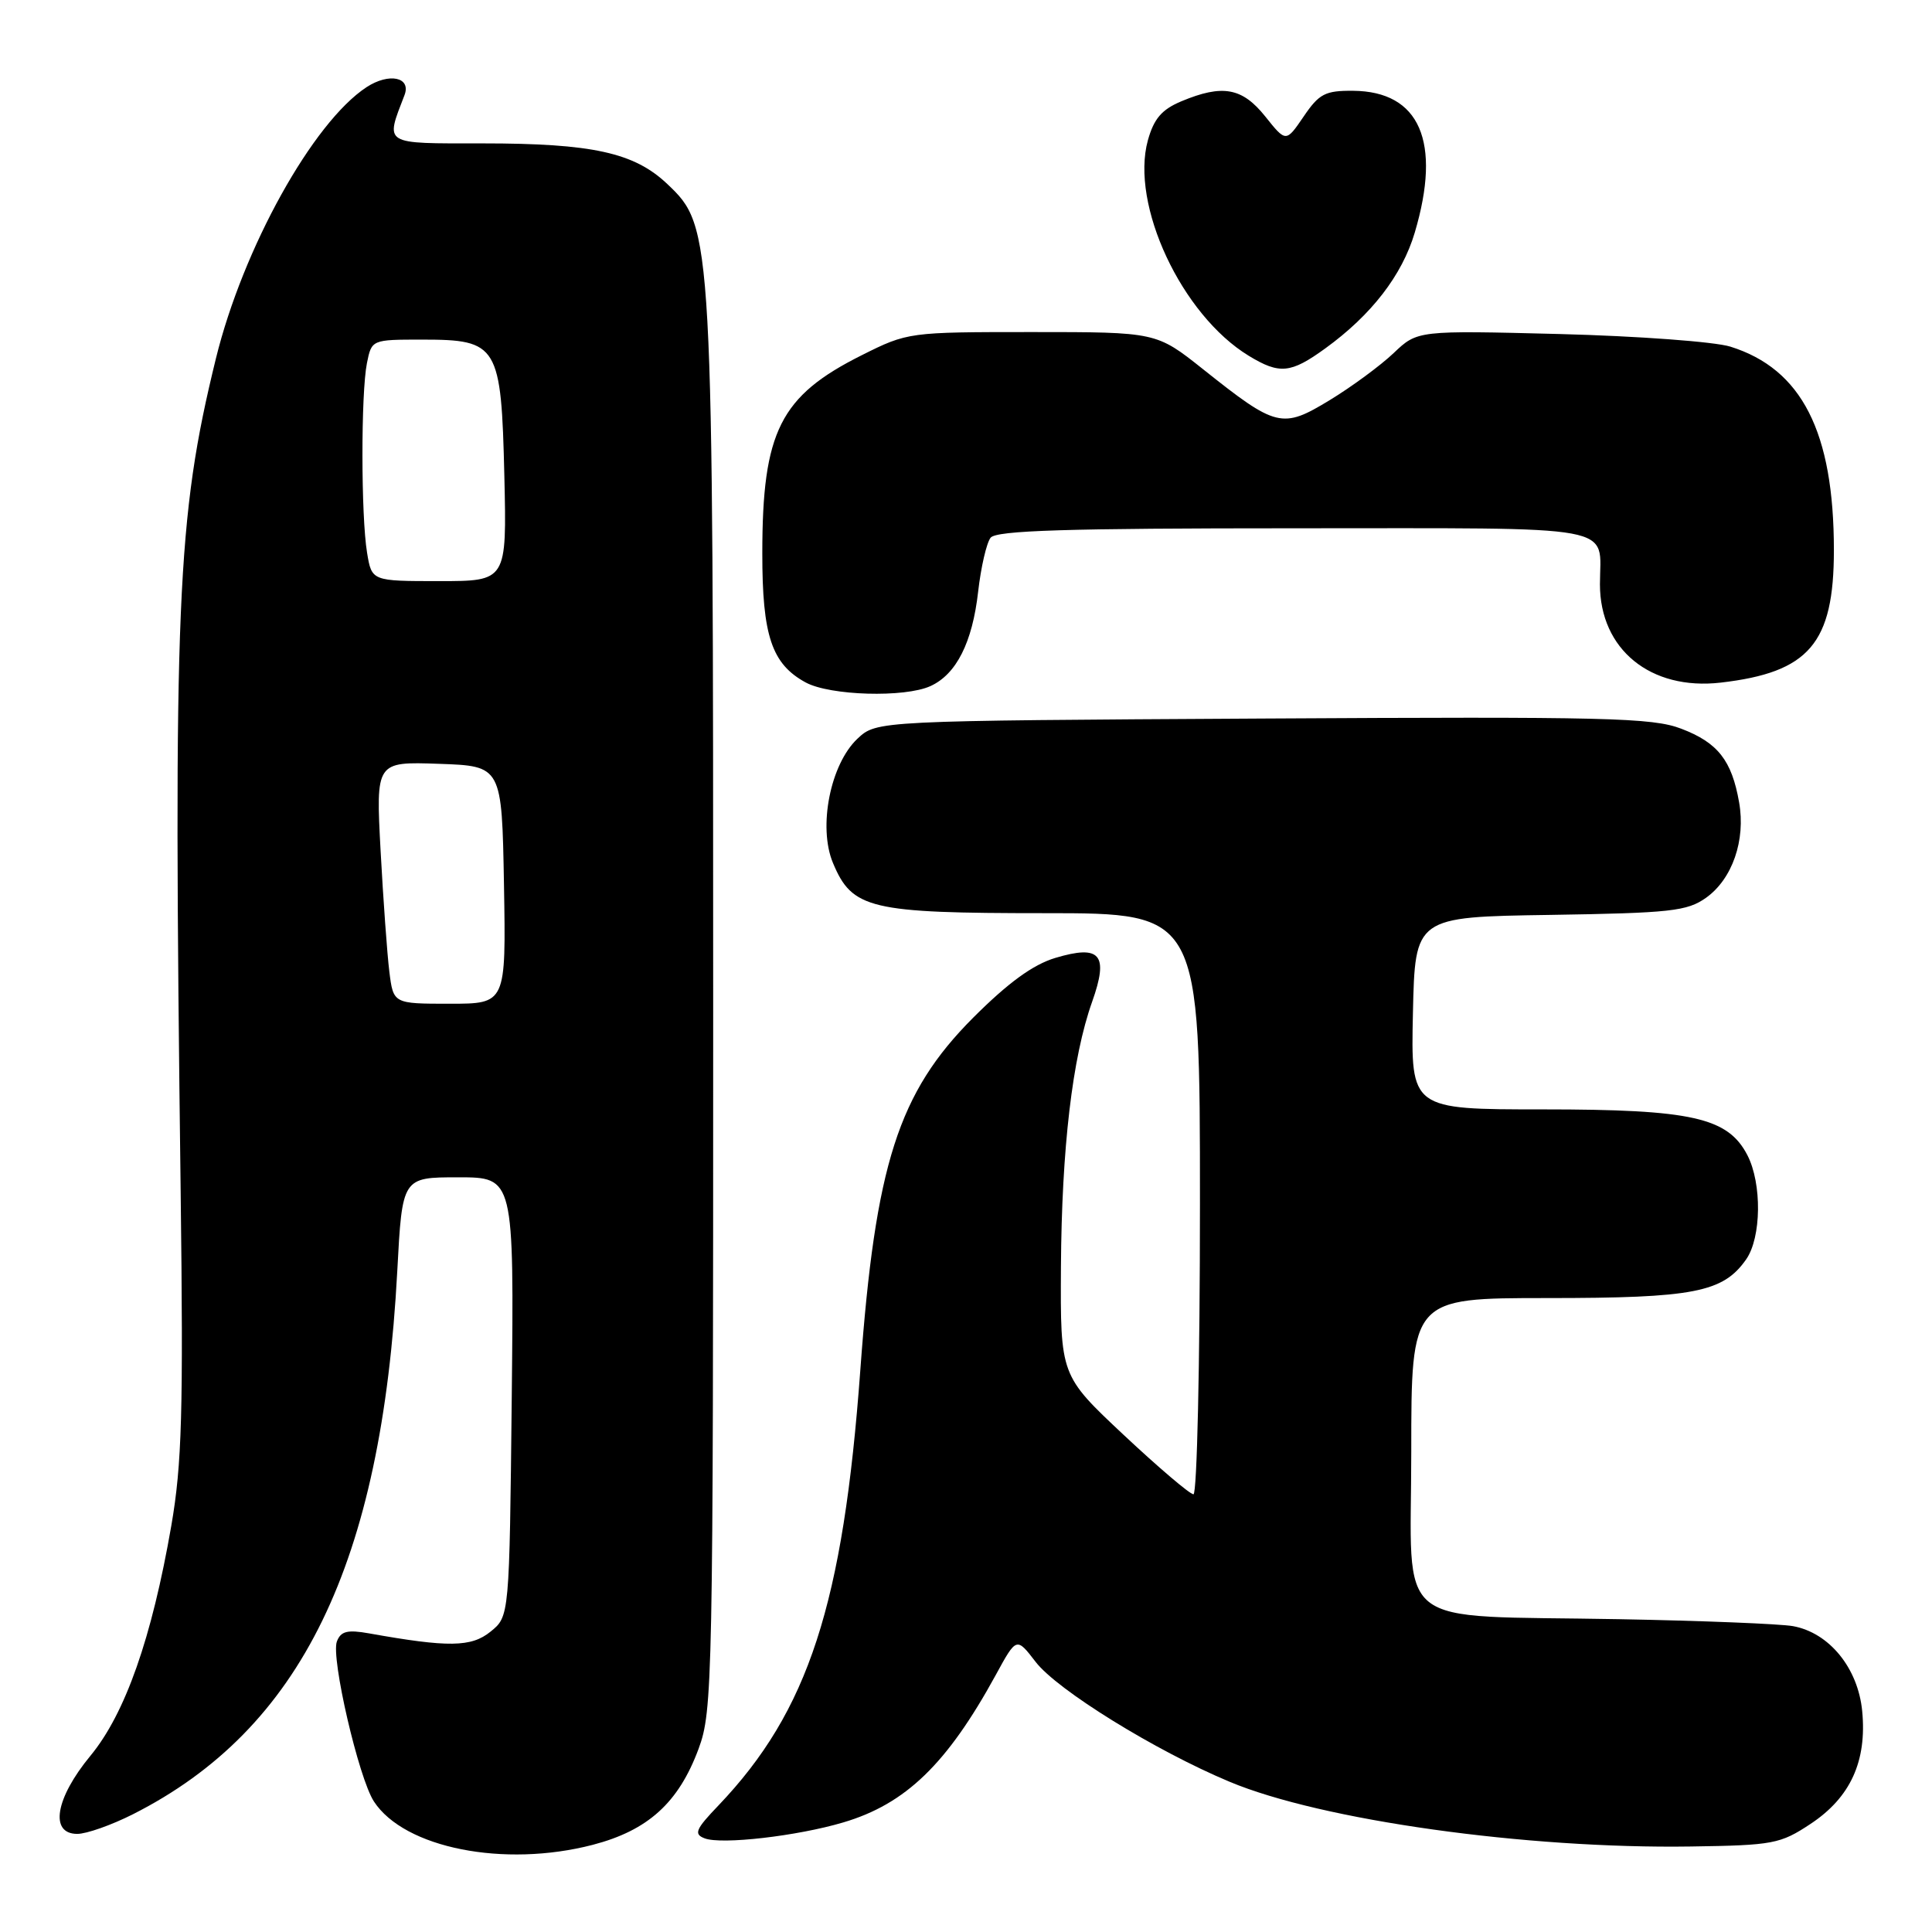 <?xml version="1.0" encoding="UTF-8" standalone="no"?>
<!DOCTYPE svg PUBLIC "-//W3C//DTD SVG 1.1//EN" "http://www.w3.org/Graphics/SVG/1.1/DTD/svg11.dtd" >
<svg xmlns="http://www.w3.org/2000/svg" xmlns:xlink="http://www.w3.org/1999/xlink" version="1.1" viewBox="0 0 256 256">
 <g >
 <path fill="currentColor"
d=" M 78.54 244.45 C 85.86 242.54 89.91 238.88 92.56 231.74 C 94.43 226.69 94.50 223.16 94.50 134.00 C 94.50 30.62 94.47 30.13 88.43 24.39 C 84.04 20.22 78.49 19.00 63.95 19.00 C 50.62 19.00 51.04 19.26 53.60 12.60 C 54.51 10.22 51.55 9.60 48.57 11.55 C 41.46 16.21 32.20 32.89 28.61 47.50 C 23.42 68.66 22.95 79.77 23.94 158.00 C 24.30 187.13 24.11 194.00 22.70 202.16 C 20.12 217.04 16.60 227.05 11.99 232.64 C 7.33 238.28 6.53 243.00 10.24 243.00 C 11.47 243.00 14.78 241.83 17.61 240.40 C 39.91 229.12 50.57 207.22 52.64 168.44 C 53.30 156.00 53.30 156.00 60.71 156.00 C 68.11 156.00 68.11 156.00 67.81 185.09 C 67.50 214.18 67.50 214.18 65.00 216.20 C 62.45 218.27 59.41 218.31 48.90 216.43 C 46.03 215.92 45.16 216.14 44.64 217.50 C 43.82 219.62 47.53 235.63 49.55 238.71 C 53.59 244.89 66.80 247.50 78.54 244.45 Z  M 239.90 241.68 C 245.19 238.18 247.39 233.38 246.75 226.73 C 246.20 221.02 242.38 216.34 237.57 215.47 C 235.88 215.17 225.50 214.75 214.50 214.55 C 184.02 213.98 187.00 216.38 187.00 192.37 C 187.00 172.00 187.00 172.00 205.03 172.00 C 224.44 172.00 228.31 171.25 231.37 166.88 C 233.40 163.99 233.48 156.83 231.54 153.07 C 228.95 148.07 224.19 147.00 204.45 147.00 C 186.94 147.00 186.94 147.00 187.22 134.25 C 187.50 121.50 187.50 121.50 205.38 121.23 C 221.37 120.98 223.55 120.74 226.06 118.96 C 229.54 116.48 231.33 111.33 230.44 106.31 C 229.47 100.76 227.62 98.40 222.78 96.56 C 218.96 95.09 212.82 94.95 167.32 95.21 C 116.16 95.50 116.16 95.50 113.62 97.88 C 110.02 101.27 108.38 109.58 110.37 114.34 C 112.92 120.45 115.24 121.00 138.45 121.00 C 159.00 121.00 159.00 121.00 159.00 159.50 C 159.00 180.68 158.61 198.00 158.14 198.00 C 157.67 198.00 153.51 194.46 148.89 190.13 C 140.50 182.26 140.50 182.26 140.58 167.88 C 140.68 152.14 142.09 140.11 144.71 132.75 C 146.94 126.47 145.82 125.14 139.83 126.93 C 136.87 127.82 133.59 130.21 128.95 134.85 C 119.03 144.79 115.99 154.28 114.00 181.50 C 111.73 212.58 107.12 226.73 95.21 239.22 C 92.16 242.40 91.90 243.03 93.37 243.59 C 95.60 244.45 105.65 243.29 111.74 241.48 C 120.02 239.03 125.49 233.73 131.94 221.95 C 134.69 216.91 134.69 216.91 137.22 220.20 C 140.08 223.93 153.07 231.97 162.92 236.09 C 175.09 241.19 202.22 245.00 224.07 244.67 C 234.95 244.51 235.90 244.33 239.90 241.68 Z  M 123.29 90.91 C 126.72 89.35 128.85 85.13 129.61 78.39 C 129.98 75.15 130.72 71.94 131.26 71.25 C 132.02 70.29 141.29 70.00 171.52 70.00 C 215.40 70.00 212.00 69.38 212.00 77.43 C 212.00 86.05 218.71 91.52 228.00 90.45 C 239.71 89.10 243.00 85.25 243.00 72.91 C 243.00 57.24 238.75 48.89 229.28 45.93 C 227.20 45.28 217.02 44.53 206.66 44.26 C 187.82 43.78 187.82 43.78 184.66 46.79 C 182.92 48.44 179.11 51.25 176.18 53.03 C 169.89 56.85 169.13 56.66 159.42 48.93 C 153.22 44.00 153.22 44.00 136.77 44.00 C 120.42 44.00 120.28 44.02 114.20 47.06 C 103.38 52.47 101.01 57.17 101.01 73.30 C 101.00 84.24 102.26 87.99 106.76 90.43 C 109.98 92.18 119.88 92.47 123.29 90.91 Z  M 175.60 46.17 C 181.72 41.74 185.78 36.48 187.46 30.83 C 191.04 18.78 188.13 12.10 179.29 12.03 C 175.59 12.00 174.79 12.42 172.74 15.44 C 170.40 18.87 170.40 18.87 167.66 15.44 C 164.60 11.61 162.00 11.14 156.54 13.42 C 153.94 14.51 152.90 15.72 152.10 18.59 C 149.75 27.13 156.57 41.72 165.46 47.14 C 169.55 49.63 171.02 49.49 175.60 46.17 Z  M 51.59 128.75 C 51.30 126.41 50.78 119.19 50.43 112.71 C 49.80 100.92 49.80 100.92 58.15 101.21 C 66.50 101.50 66.50 101.50 66.78 117.25 C 67.05 133.00 67.05 133.00 59.59 133.00 C 52.12 133.00 52.12 133.00 51.59 128.75 Z  M 48.64 73.25 C 47.83 68.37 47.82 52.13 48.62 48.12 C 49.25 45.00 49.25 45.00 55.97 45.00 C 65.99 45.00 66.42 45.72 66.83 63.10 C 67.15 77.00 67.15 77.00 58.21 77.00 C 49.26 77.00 49.26 77.00 48.64 73.25 Z "/>
</g>
</svg>